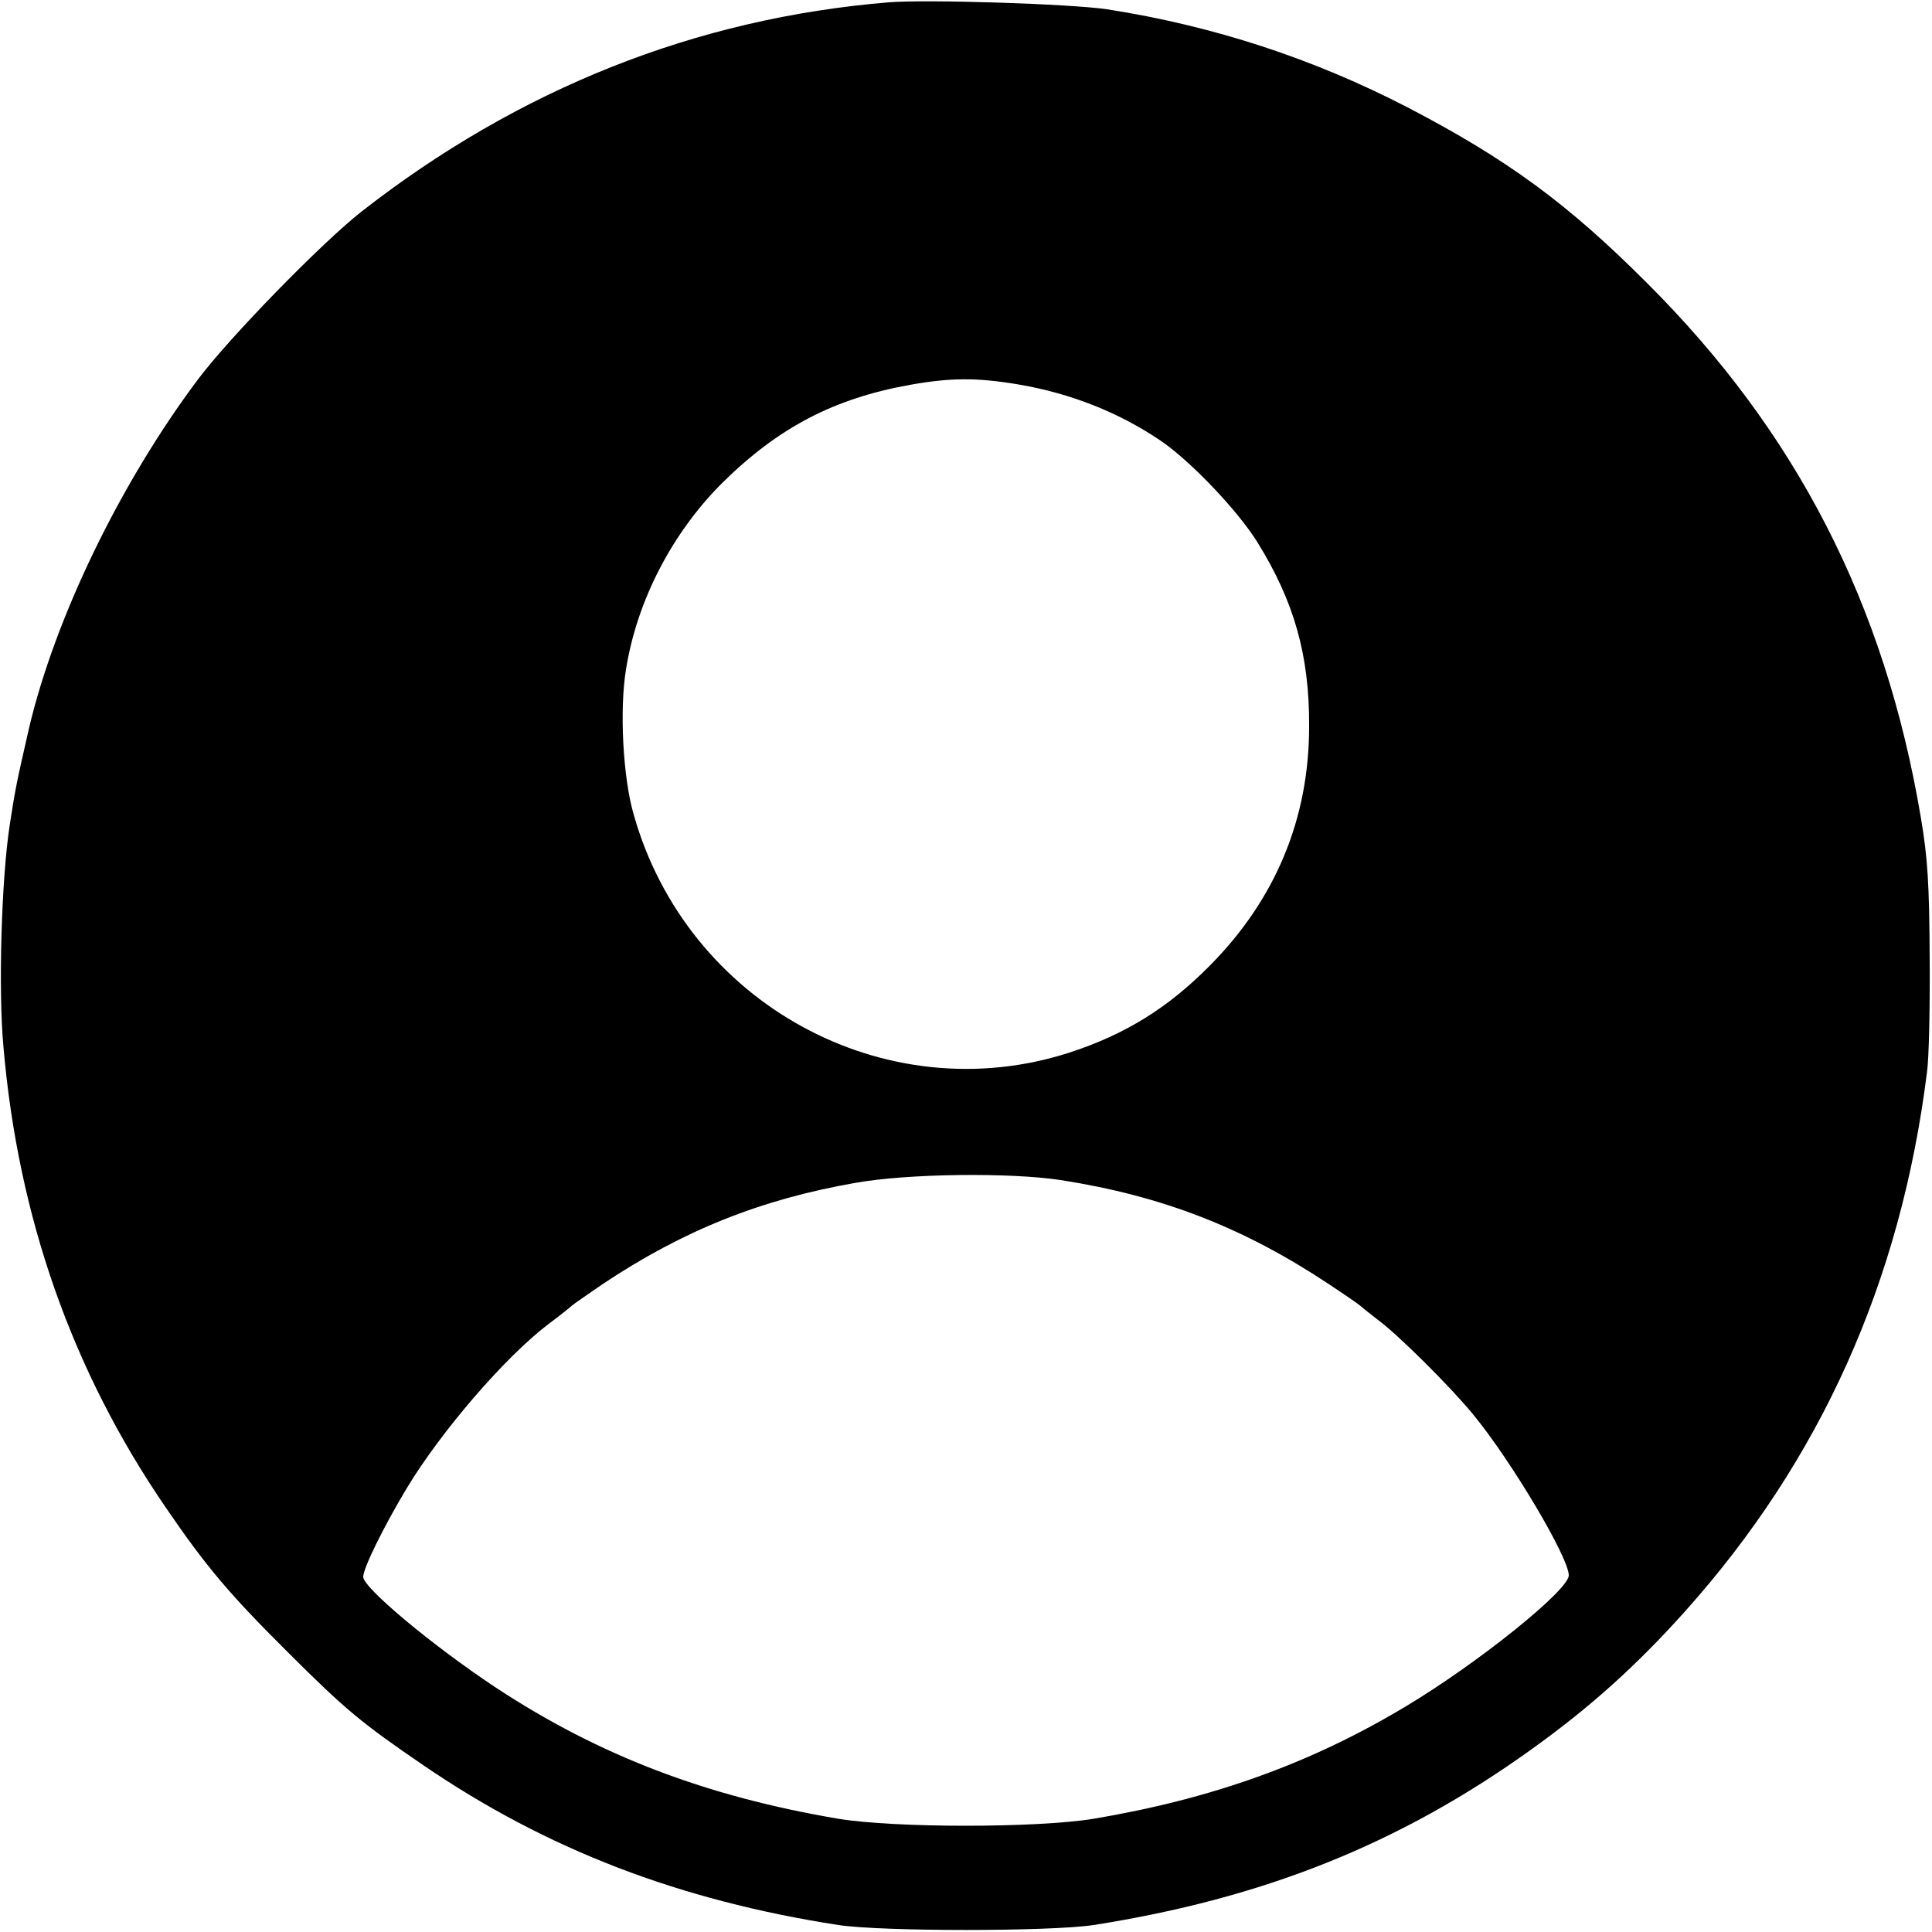 <?xml version="1.0" standalone="no"?>
<!DOCTYPE svg PUBLIC "-//W3C//DTD SVG 20010904//EN"
 "http://www.w3.org/TR/2001/REC-SVG-20010904/DTD/svg10.dtd">
<svg version="1.0" xmlns="http://www.w3.org/2000/svg"
 width="500pt" height="500pt" viewBox="0 0 500 500"
 preserveAspectRatio="xMidYMid meet">
<g transform="translate(0,500) scale(0.1,-0.1)"
fill="#000000" stroke="none">
<path d="M2300 4994 c-499 -41 -958 -224 -1365 -542 -104 -82 -340 -324 -422
-433 -202 -269 -371 -619 -438 -904 -31 -136 -35 -153 -50 -251 -21 -138 -30
-424 -16 -574 38 -441 178 -838 419 -1190 105 -154 167 -227 316 -375 150
-150 193 -185 351 -293 319 -218 662 -350 1075 -414 114 -17 546 -17 660 0
439 69 791 209 1131 453 151 108 272 216 400 359 350 391 558 852 626 1395 5
33 8 166 7 295 -1 192 -5 259 -23 365 -93 552 -322 998 -711 1385 -204 204
-360 318 -615 451 -245 127 -504 212 -780 255 -95 14 -465 26 -565 18z m336
-989 c135 -23 259 -72 367 -145 77 -52 200 -181 251 -263 95 -153 135 -293
134 -477 0 -239 -87 -448 -258 -620 -108 -109 -218 -177 -362 -224 -476 -154
-990 126 -1128 616 -28 96 -37 272 -20 375 28 178 120 355 250 484 145 143
289 218 485 253 106 19 174 19 281 1z m109 -2059 c263 -41 474 -123 695 -270
41 -27 77 -52 80 -55 3 -3 23 -19 45 -36 51 -37 188 -173 247 -245 99 -120
248 -371 248 -417 0 -38 -232 -225 -420 -338 -246 -148 -501 -240 -810 -292
-148 -24 -513 -24 -660 0 -343 58 -620 164 -886 339 -166 110 -344 259 -344
287 0 23 54 132 113 230 88 146 254 339 366 424 31 23 58 45 61 48 3 3 39 28
80 56 207 138 408 219 655 262 136 24 398 27 530 7z"/>
</g>
</svg>
